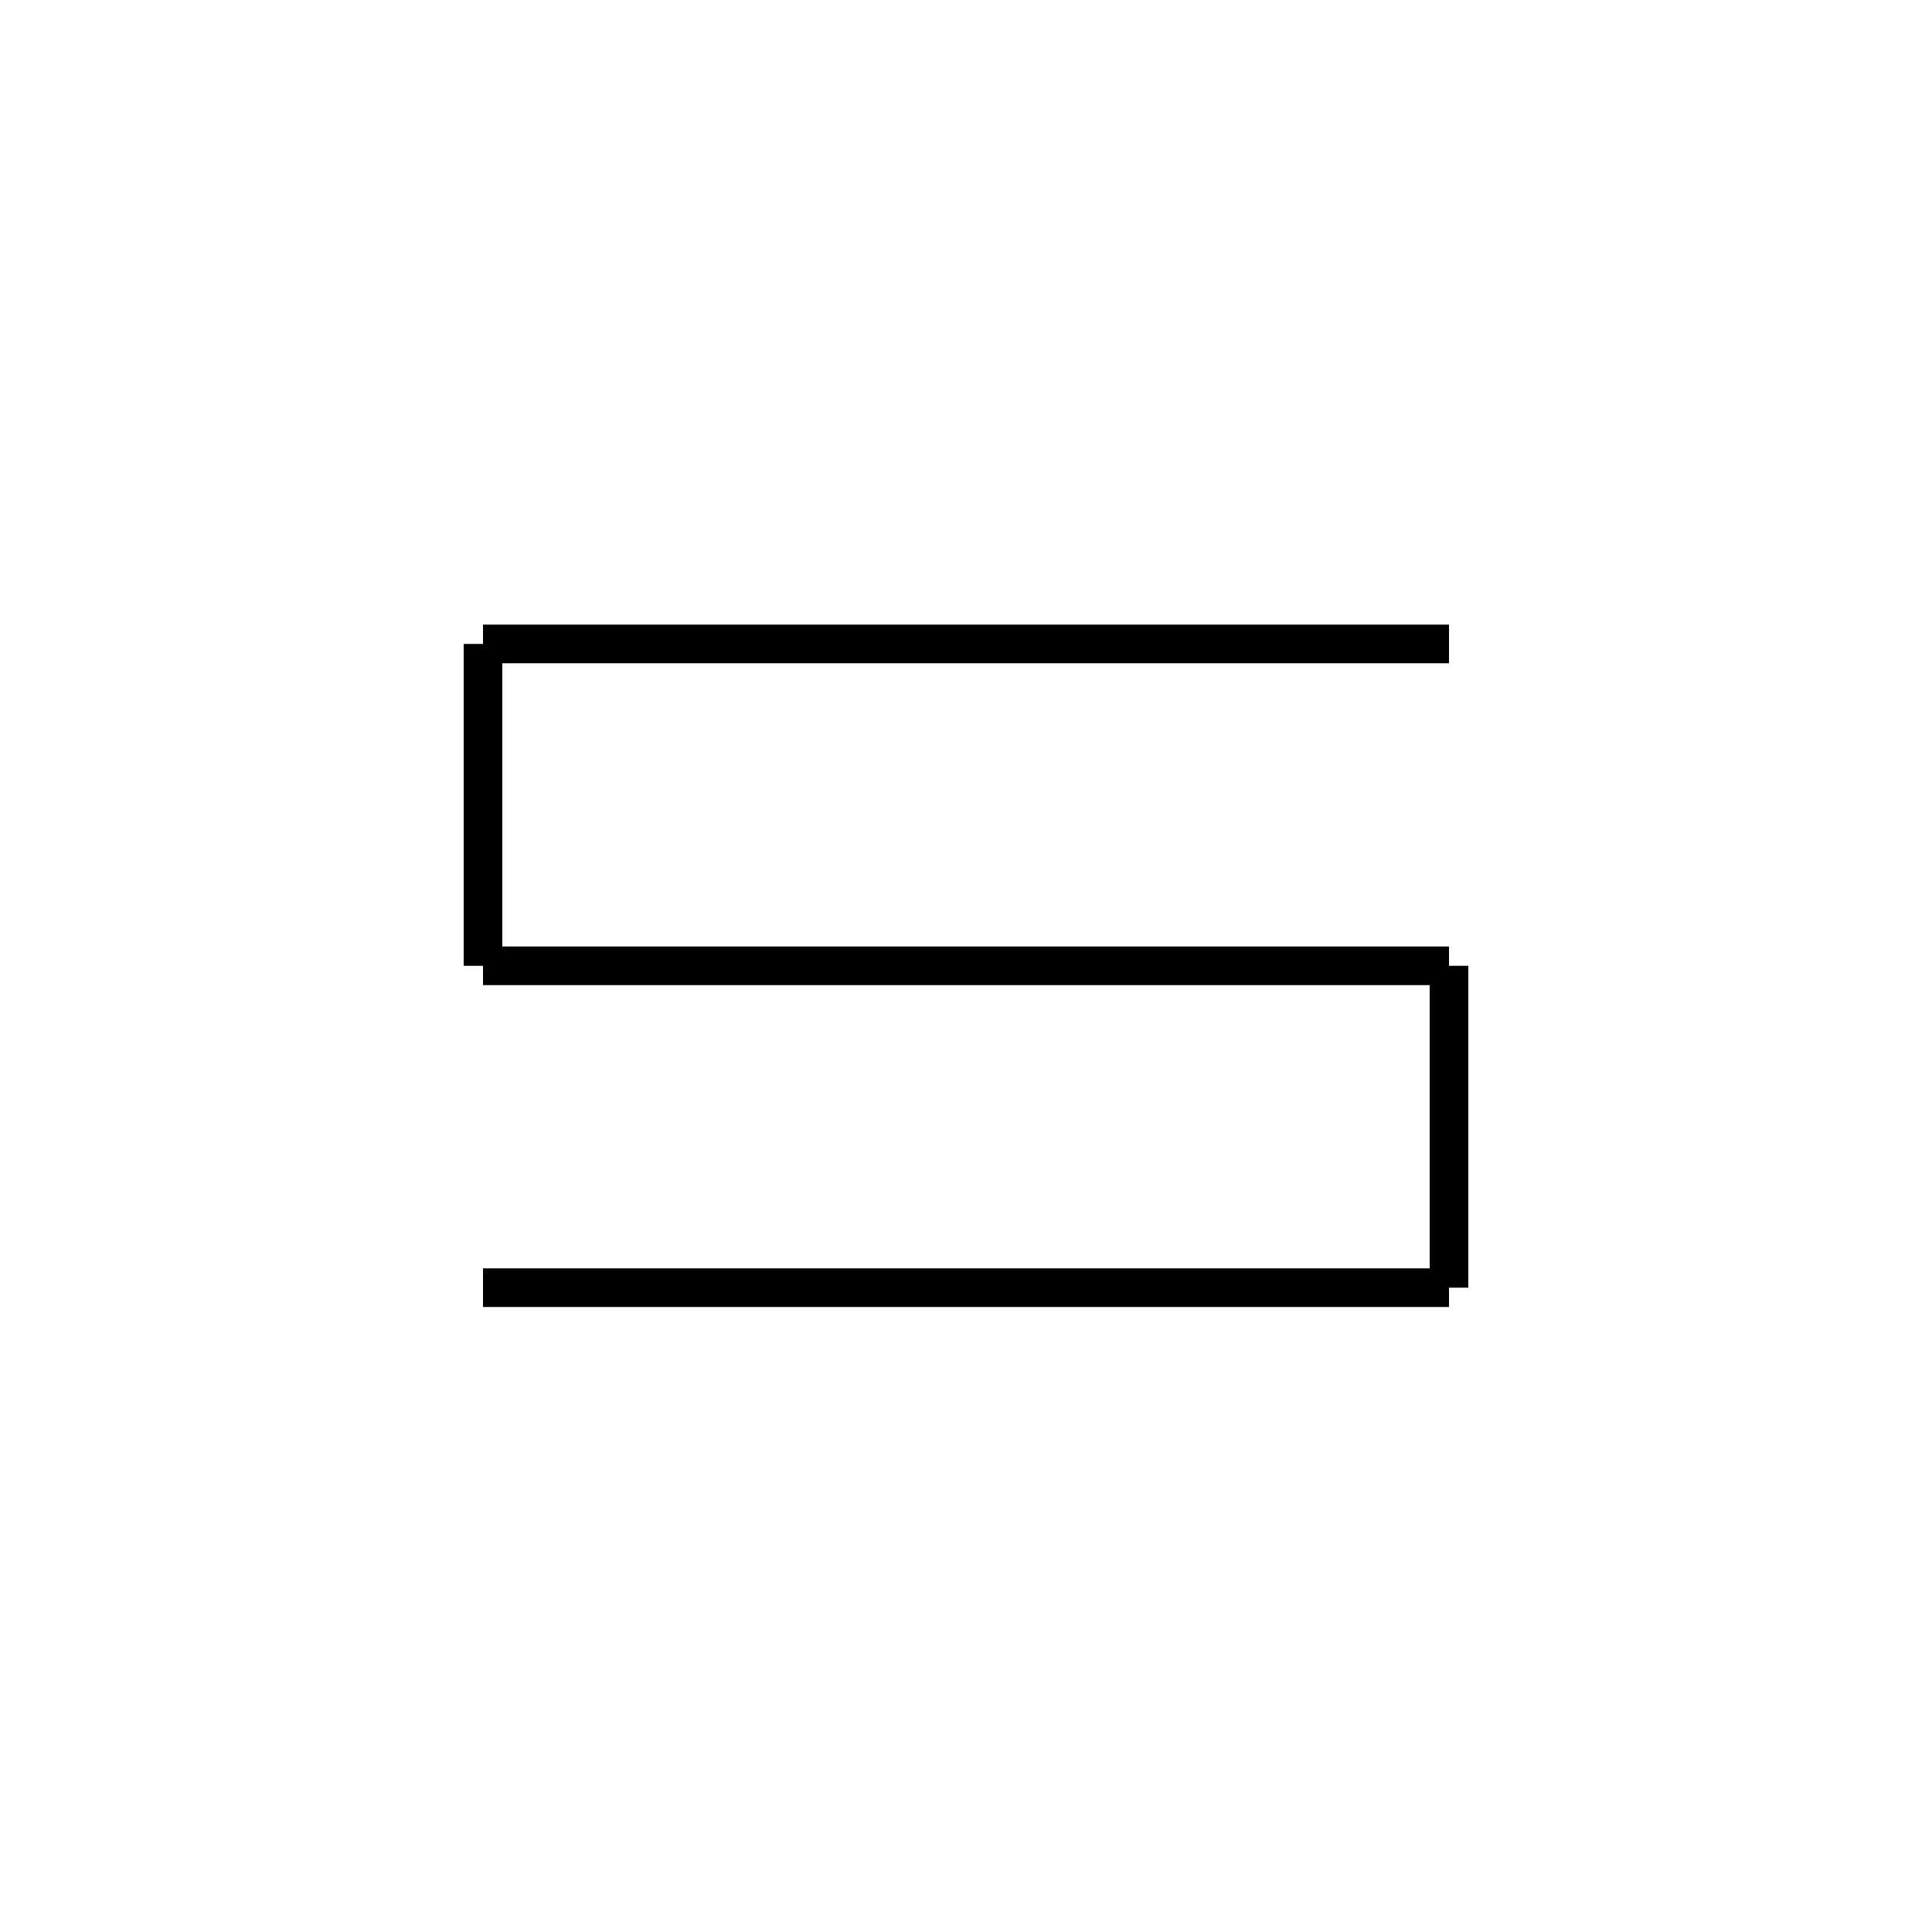 <svg viewBox="0 0 100 100" xmlns="http://www.w3.org/2000/svg">
  <line x1="75" y1="33.33" x2="25" y2="33.33" stroke="black" style="stroke-width: 2;" />
  <line x1="25" y1="33.33" x2="25" y2="49.99" stroke="black" style="stroke-width: 2;" />
  <line x1="25" y1="49.99" x2="75" y2="49.99" stroke="black" style="stroke-width: 2;" />
  <line x1="75" y1="49.99" x2="75" y2="66.65" stroke="black" style="stroke-width: 2;" />
  <line x1="75" y1="66.65" x2="25" y2="66.65" stroke="black" style="stroke-width: 2;" />
</svg>
